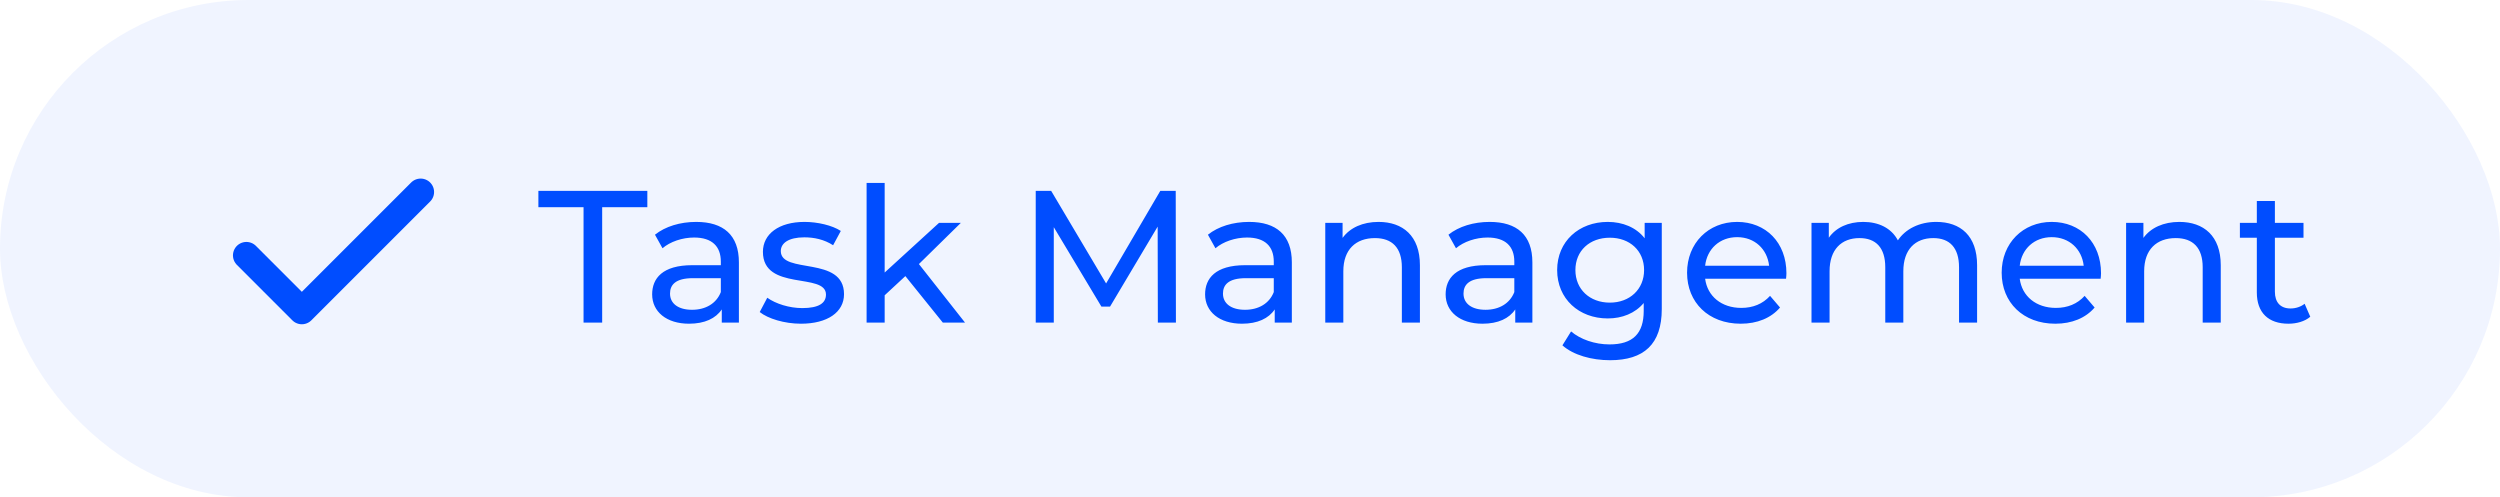 <svg width="186" height="37" viewBox="0 0 186 37" fill="none" xmlns="http://www.w3.org/2000/svg">
<rect width="186" height="37" rx="18.5" fill="#004DFF" fill-opacity="0.06"/>
<path d="M18.332 19L22.457 23.125L31.296 14.286" stroke="#004DFF" stroke-width="2" stroke-linecap="round" stroke-linejoin="round"/>
<path d="M43.416 24H44.802V15.418H48.162V14.2H40.056V15.418H43.416V24ZM51.796 16.51C50.606 16.51 49.5 16.846 48.73 17.462L49.29 18.47C49.864 17.98 50.76 17.672 51.642 17.672C52.972 17.672 53.63 18.33 53.63 19.464V19.73H51.502C49.29 19.73 48.52 20.71 48.52 21.9C48.52 23.188 49.584 24.084 51.264 24.084C52.426 24.084 53.252 23.692 53.7 23.02V24H54.974V19.52C54.974 17.49 53.826 16.51 51.796 16.51ZM51.488 23.048C50.466 23.048 49.85 22.586 49.85 21.844C49.85 21.214 50.228 20.696 51.558 20.696H53.63V21.732C53.294 22.586 52.496 23.048 51.488 23.048ZM59.59 24.084C61.563 24.084 62.795 23.23 62.795 21.886C62.795 19.002 58.092 20.43 58.092 18.68C58.092 18.092 58.666 17.658 59.842 17.658C60.569 17.658 61.312 17.812 61.983 18.246L62.557 17.182C61.913 16.762 60.822 16.51 59.855 16.51C57.952 16.51 56.761 17.406 56.761 18.736C56.761 21.69 61.452 20.248 61.452 21.914C61.452 22.544 60.934 22.922 59.688 22.922C58.721 22.922 57.714 22.6 57.084 22.152L56.523 23.216C57.139 23.706 58.358 24.084 59.59 24.084ZM70.145 24H71.797L68.367 19.646L71.489 16.58H69.865L65.819 20.276V13.612H64.475V24H65.819V21.97L67.359 20.542L70.145 24ZM87.488 24L87.474 14.2H86.326L82.294 21.088L78.206 14.2H77.058V24H78.402V16.902L81.944 22.81H82.588L86.13 16.86L86.144 24H87.488ZM92.935 16.51C91.745 16.51 90.639 16.846 89.869 17.462L90.429 18.47C91.003 17.98 91.899 17.672 92.781 17.672C94.111 17.672 94.769 18.33 94.769 19.464V19.73H92.641C90.429 19.73 89.659 20.71 89.659 21.9C89.659 23.188 90.723 24.084 92.403 24.084C93.565 24.084 94.391 23.692 94.839 23.02V24H96.113V19.52C96.113 17.49 94.965 16.51 92.935 16.51ZM92.627 23.048C91.605 23.048 90.989 22.586 90.989 21.844C90.989 21.214 91.367 20.696 92.697 20.696H94.769V21.732C94.433 22.586 93.635 23.048 92.627 23.048ZM102.562 16.51C101.386 16.51 100.434 16.944 99.888 17.7V16.58H98.6V24H99.944V20.178C99.944 18.568 100.868 17.714 102.296 17.714C103.57 17.714 104.298 18.428 104.298 19.884V24H105.642V19.73C105.642 17.546 104.368 16.51 102.562 16.51ZM110.831 16.51C109.641 16.51 108.535 16.846 107.765 17.462L108.325 18.47C108.899 17.98 109.795 17.672 110.677 17.672C112.007 17.672 112.665 18.33 112.665 19.464V19.73H110.537C108.325 19.73 107.555 20.71 107.555 21.9C107.555 23.188 108.619 24.084 110.299 24.084C111.461 24.084 112.287 23.692 112.735 23.02V24H114.009V19.52C114.009 17.49 112.861 16.51 110.831 16.51ZM110.523 23.048C109.501 23.048 108.885 22.586 108.885 21.844C108.885 21.214 109.263 20.696 110.593 20.696H112.665V21.732C112.329 22.586 111.531 23.048 110.523 23.048ZM122.362 16.58V17.728C121.732 16.916 120.724 16.51 119.618 16.51C117.476 16.51 115.852 17.952 115.852 20.094C115.852 22.236 117.476 23.692 119.618 23.692C120.682 23.692 121.648 23.314 122.292 22.544V23.132C122.292 24.812 121.494 25.624 119.744 25.624C118.652 25.624 117.574 25.246 116.888 24.658L116.244 25.694C117.056 26.422 118.428 26.8 119.786 26.8C122.306 26.8 123.636 25.61 123.636 22.992V16.58H122.362ZM119.772 22.516C118.274 22.516 117.21 21.522 117.21 20.094C117.21 18.652 118.274 17.686 119.772 17.686C121.256 17.686 122.32 18.652 122.32 20.094C122.32 21.522 121.256 22.516 119.772 22.516ZM132.91 20.332C132.91 18.05 131.384 16.51 129.242 16.51C127.1 16.51 125.518 18.092 125.518 20.29C125.518 22.502 127.114 24.084 129.508 24.084C130.74 24.084 131.762 23.664 132.434 22.88L131.692 22.012C131.146 22.614 130.418 22.908 129.55 22.908C128.08 22.908 127.03 22.04 126.862 20.738H132.882C132.896 20.612 132.91 20.444 132.91 20.332ZM129.242 17.644C130.544 17.644 131.482 18.526 131.622 19.772H126.862C127.002 18.512 127.954 17.644 129.242 17.644ZM144.058 16.51C142.798 16.51 141.762 17.042 141.202 17.882C140.712 16.958 139.76 16.51 138.626 16.51C137.506 16.51 136.596 16.93 136.064 17.686V16.58H134.776V24H136.12V20.178C136.12 18.568 137.002 17.714 138.346 17.714C139.564 17.714 140.264 18.428 140.264 19.884V24H141.608V20.178C141.608 18.568 142.49 17.714 143.834 17.714C145.052 17.714 145.752 18.428 145.752 19.884V24H147.096V19.73C147.096 17.546 145.864 16.51 144.058 16.51ZM156.316 20.332C156.316 18.05 154.79 16.51 152.648 16.51C150.506 16.51 148.924 18.092 148.924 20.29C148.924 22.502 150.52 24.084 152.914 24.084C154.146 24.084 155.168 23.664 155.84 22.88L155.098 22.012C154.552 22.614 153.824 22.908 152.956 22.908C151.486 22.908 150.436 22.04 150.268 20.738H156.288C156.302 20.612 156.316 20.444 156.316 20.332ZM152.648 17.644C153.95 17.644 154.888 18.526 155.028 19.772H150.268C150.408 18.512 151.36 17.644 152.648 17.644ZM162.144 16.51C160.968 16.51 160.016 16.944 159.47 17.7V16.58H158.182V24H159.526V20.178C159.526 18.568 160.45 17.714 161.878 17.714C163.152 17.714 163.88 18.428 163.88 19.884V24H165.224V19.73C165.224 17.546 163.95 16.51 162.144 16.51ZM171.464 22.6C171.184 22.824 170.806 22.95 170.414 22.95C169.672 22.95 169.252 22.502 169.252 21.704V17.686H171.38V16.58H169.252V14.956H167.908V16.58H166.648V17.686H167.908V21.76C167.908 23.258 168.762 24.084 170.26 24.084C170.862 24.084 171.478 23.916 171.884 23.566L171.464 22.6Z" fill="#004DFF"/>
</svg>
